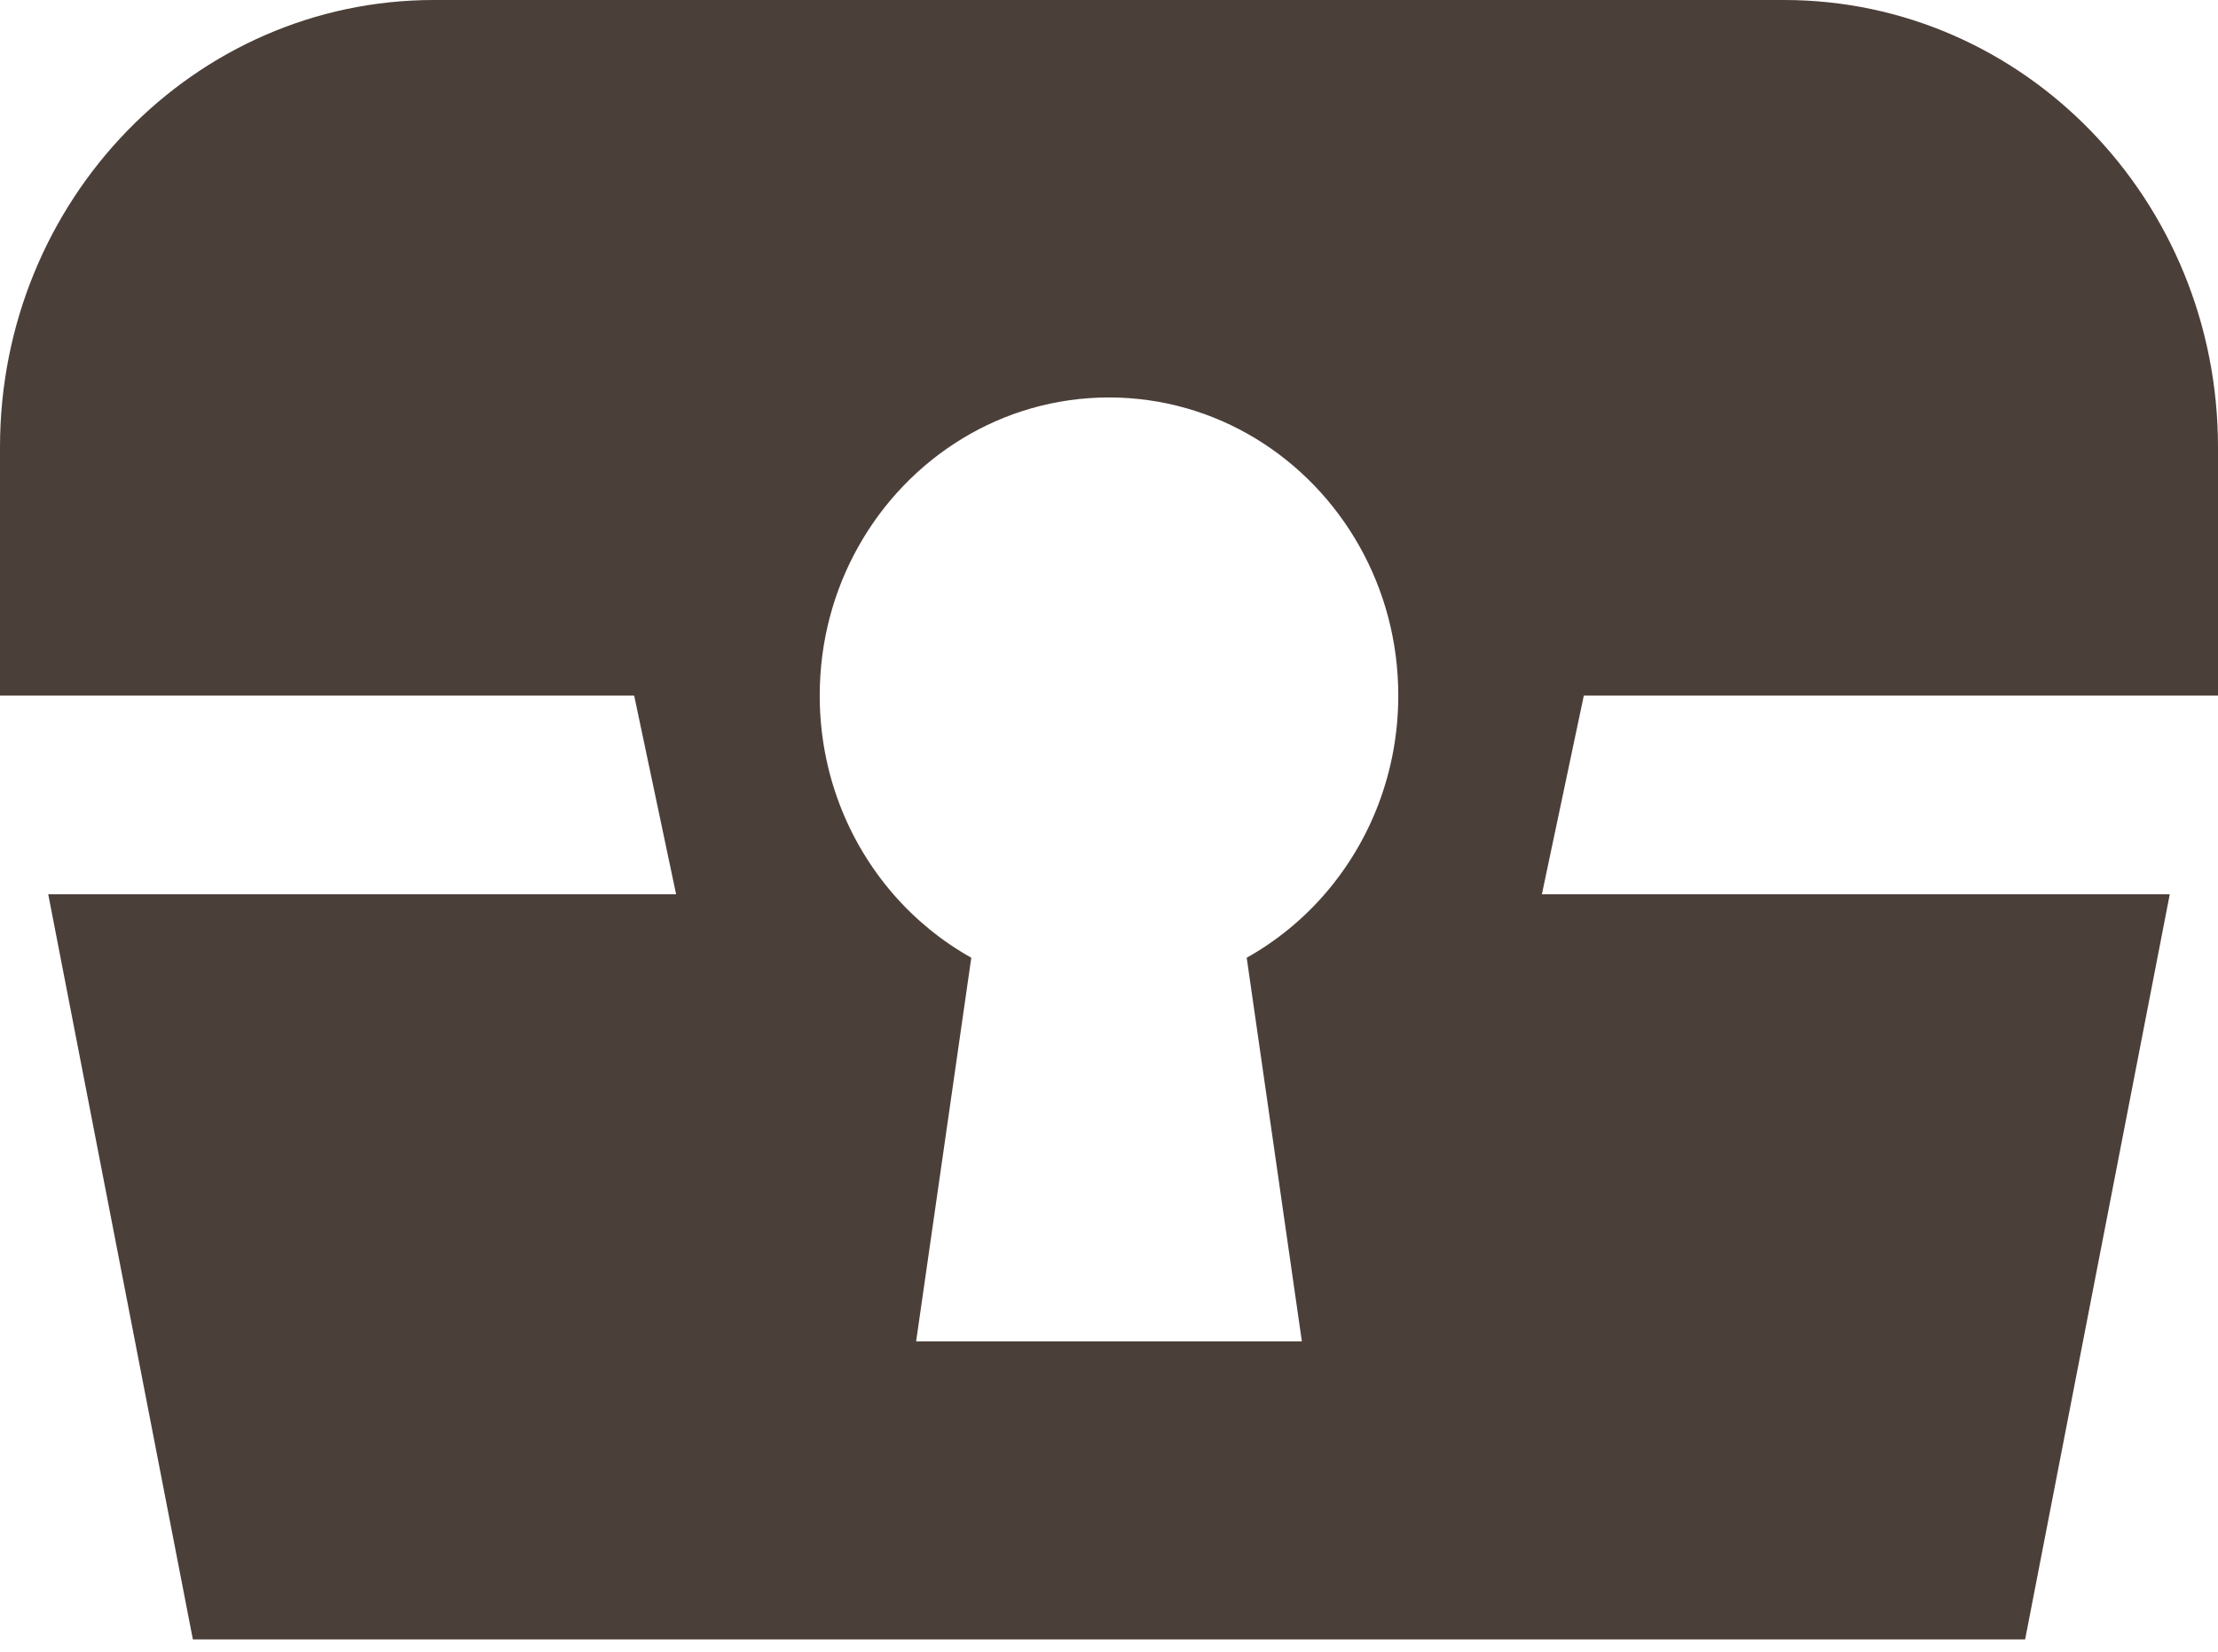 <svg width="47" height="35" viewBox="0 0 47 35" fill="none" xmlns="http://www.w3.org/2000/svg">
<path fill-rule="evenodd" clip-rule="evenodd" d="M0 14.738V9.474C0 4.242 4.117 0 9.196 0H37.804C42.883 0 47 4.242 47 9.474V14.738H33.562L32.673 18.949H45.978L42.913 34.739H4.087L1.022 18.949H14.327L13.438 14.738H0ZM18.19 11.58C19.25 9.692 21.231 8.422 23.5 8.422C25.769 8.422 27.75 9.692 28.81 11.58C29.332 12.509 29.63 13.587 29.63 14.738C29.63 16.355 29.04 17.831 28.069 18.949C27.6 19.489 27.042 19.945 26.418 20.294L27.587 28.423H19.413L20.582 20.294C19.958 19.945 19.4 19.489 18.931 18.949C17.96 17.831 17.37 16.355 17.37 14.738C17.37 13.587 17.668 12.509 18.19 11.58Z" fill="#4B3F39"/>
</svg>
